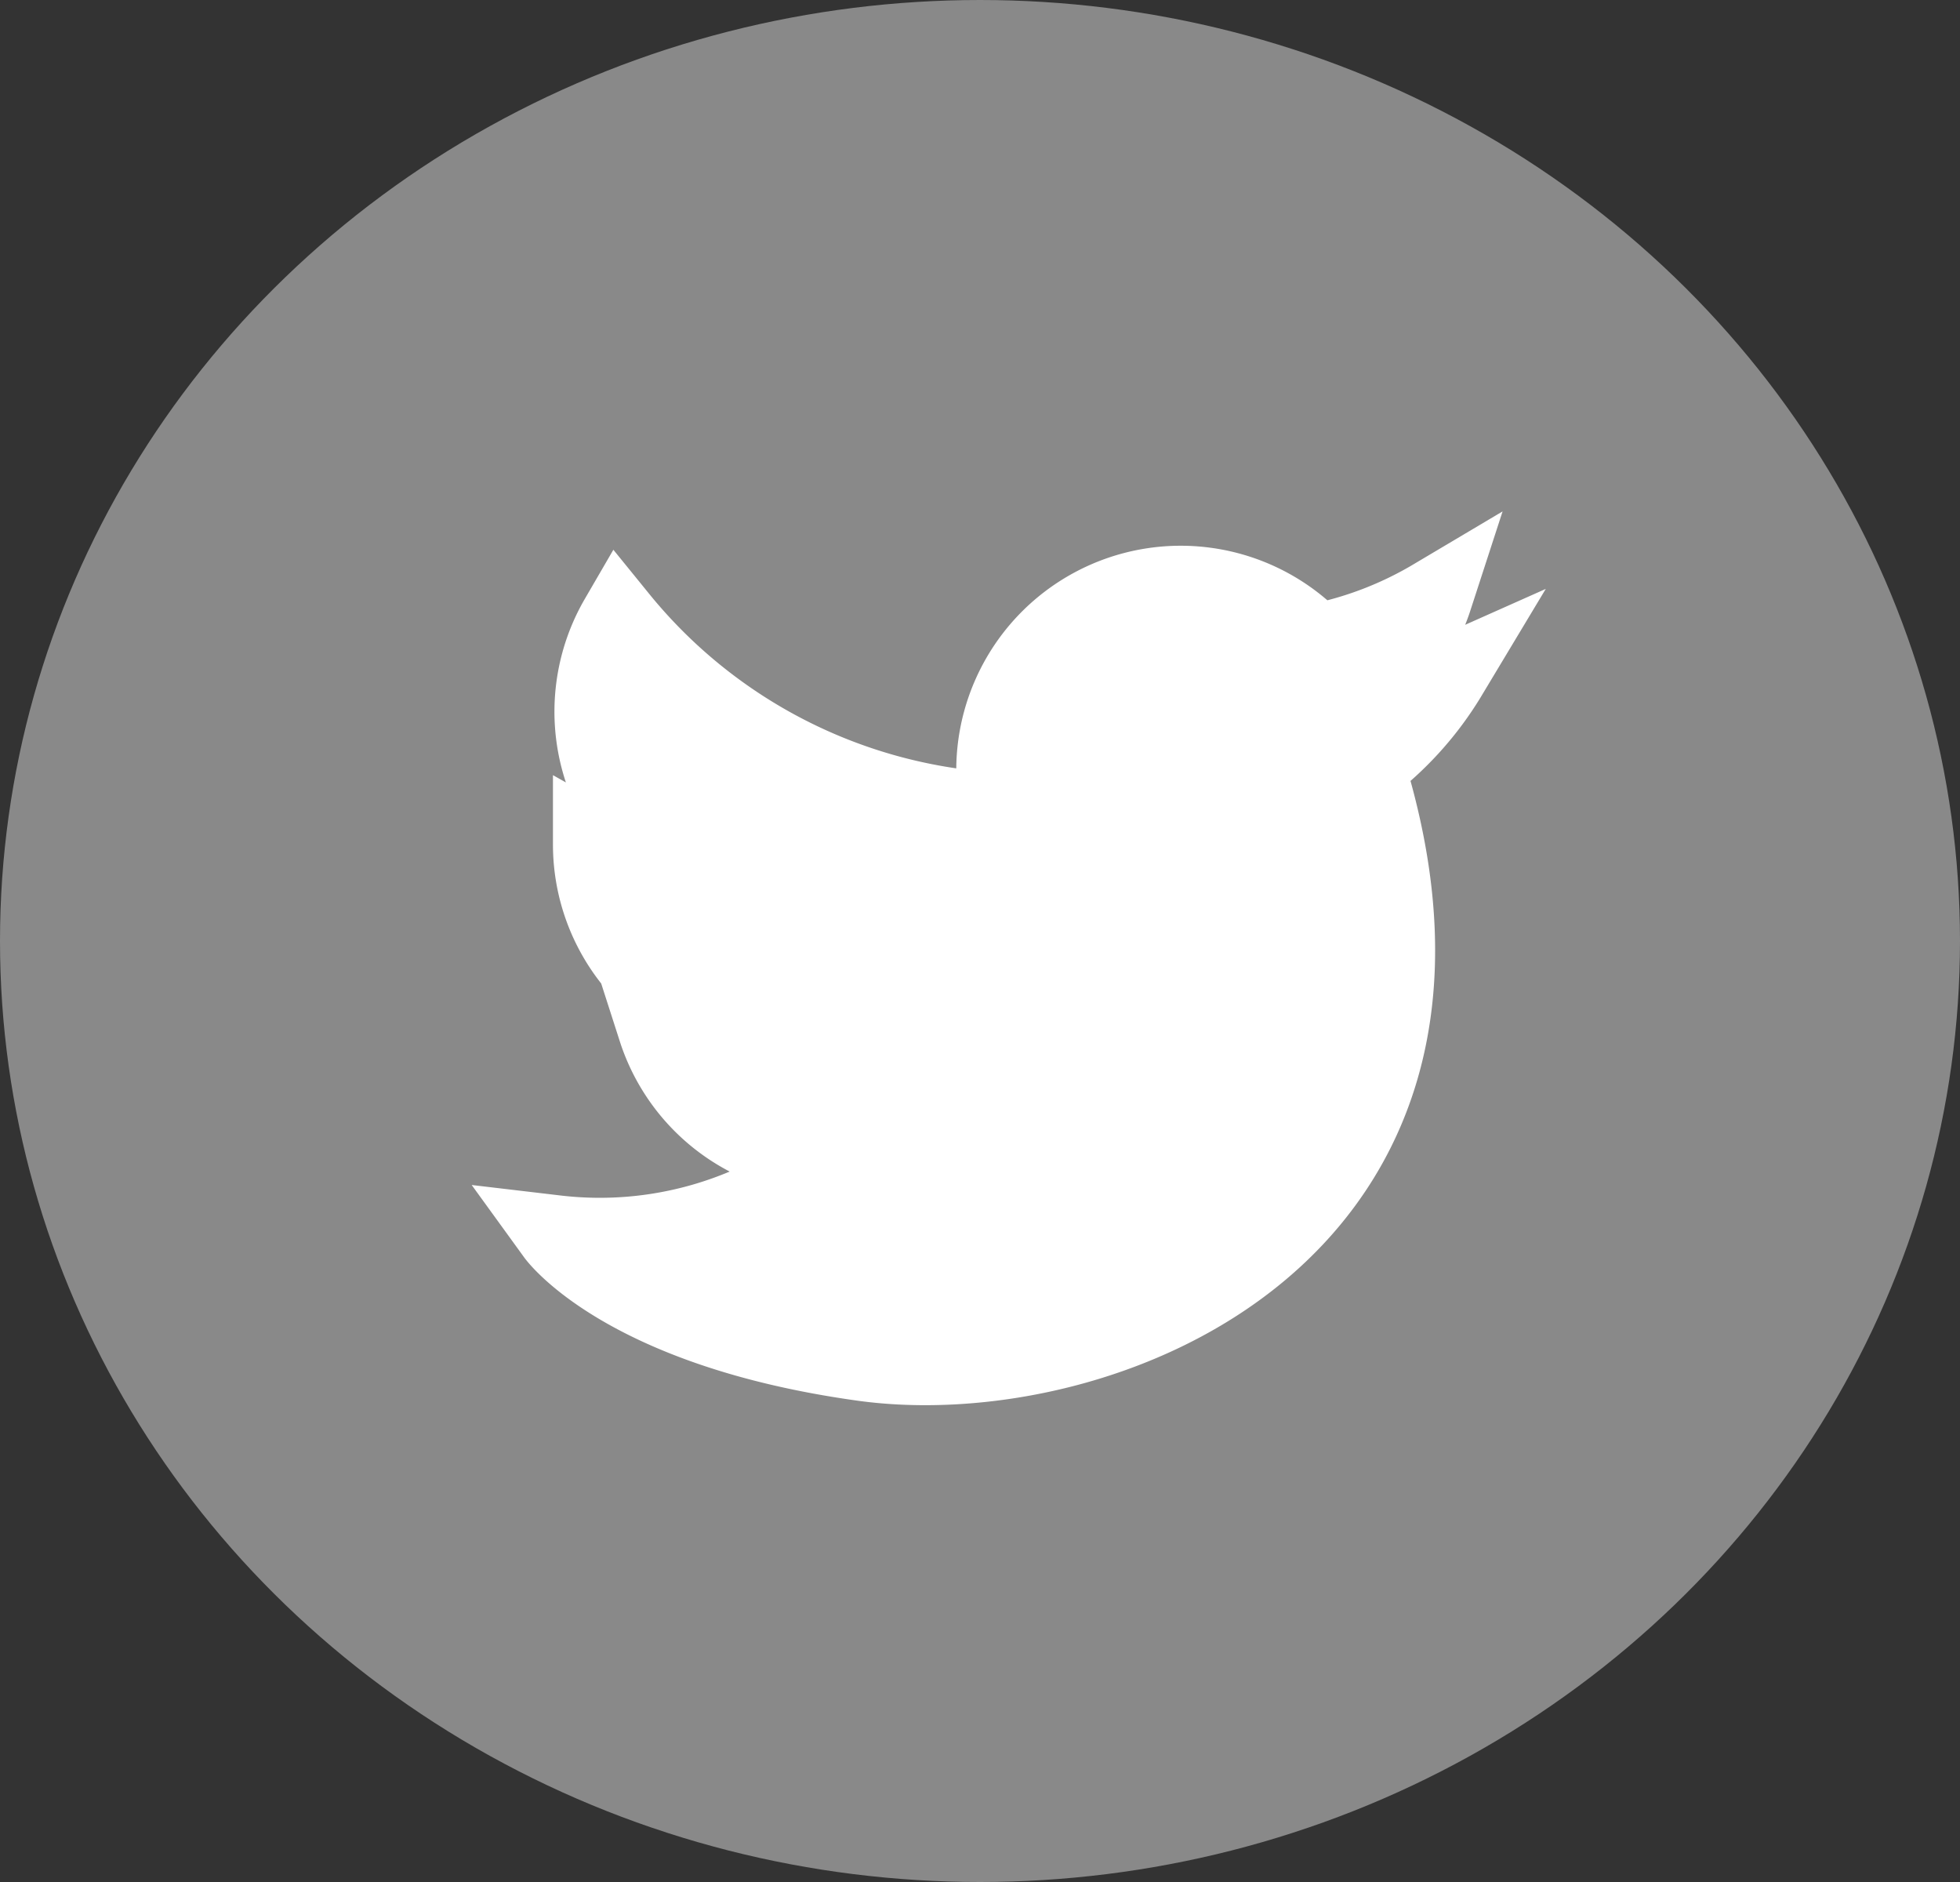 <svg xmlns="http://www.w3.org/2000/svg" width="25" height="24" viewBox="0 0 25 24"><rect x="0" y="0" width="25" height="24" fill="#333333" stroke="none"/><defs><style>.a,.b{fill:#fff;}.a{stroke:#fff;}.b{opacity:0.42;mix-blend-mode:overlay;isolation:isolate;}</style></defs><g transform="translate(0.25 -0.25)"><path class="a" d="M436.846,384.983a3.862,3.862,0,0,1-1.23.319A2.369,2.369,0,0,0,436.655,384a4.72,4.72,0,0,1-1.5.573,2.363,2.363,0,0,0-4.022,2.153,6.7,6.7,0,0,1-4.866-2.467,2.363,2.363,0,0,0,.73,3.152,2.347,2.347,0,0,1-1.069-.3c0,.01,0,.02,0,.03a2.362,2.362,0,0,0,1.894,2.314,2.359,2.359,0,0,1-1.066.041,2.363,2.363,0,0,0,2.205,1.639,4.768,4.768,0,0,1-3.495.978s.87,1.2,3.909,1.624,8.27-1.631,6.418-7.585A4.117,4.117,0,0,0,436.846,384.983Z" transform="translate(-418.625 -376.121)"/><ellipse class="b" cx="12.5" cy="12" rx="12.5" ry="12" transform="translate(-0.25 0.25)"/></g></svg>